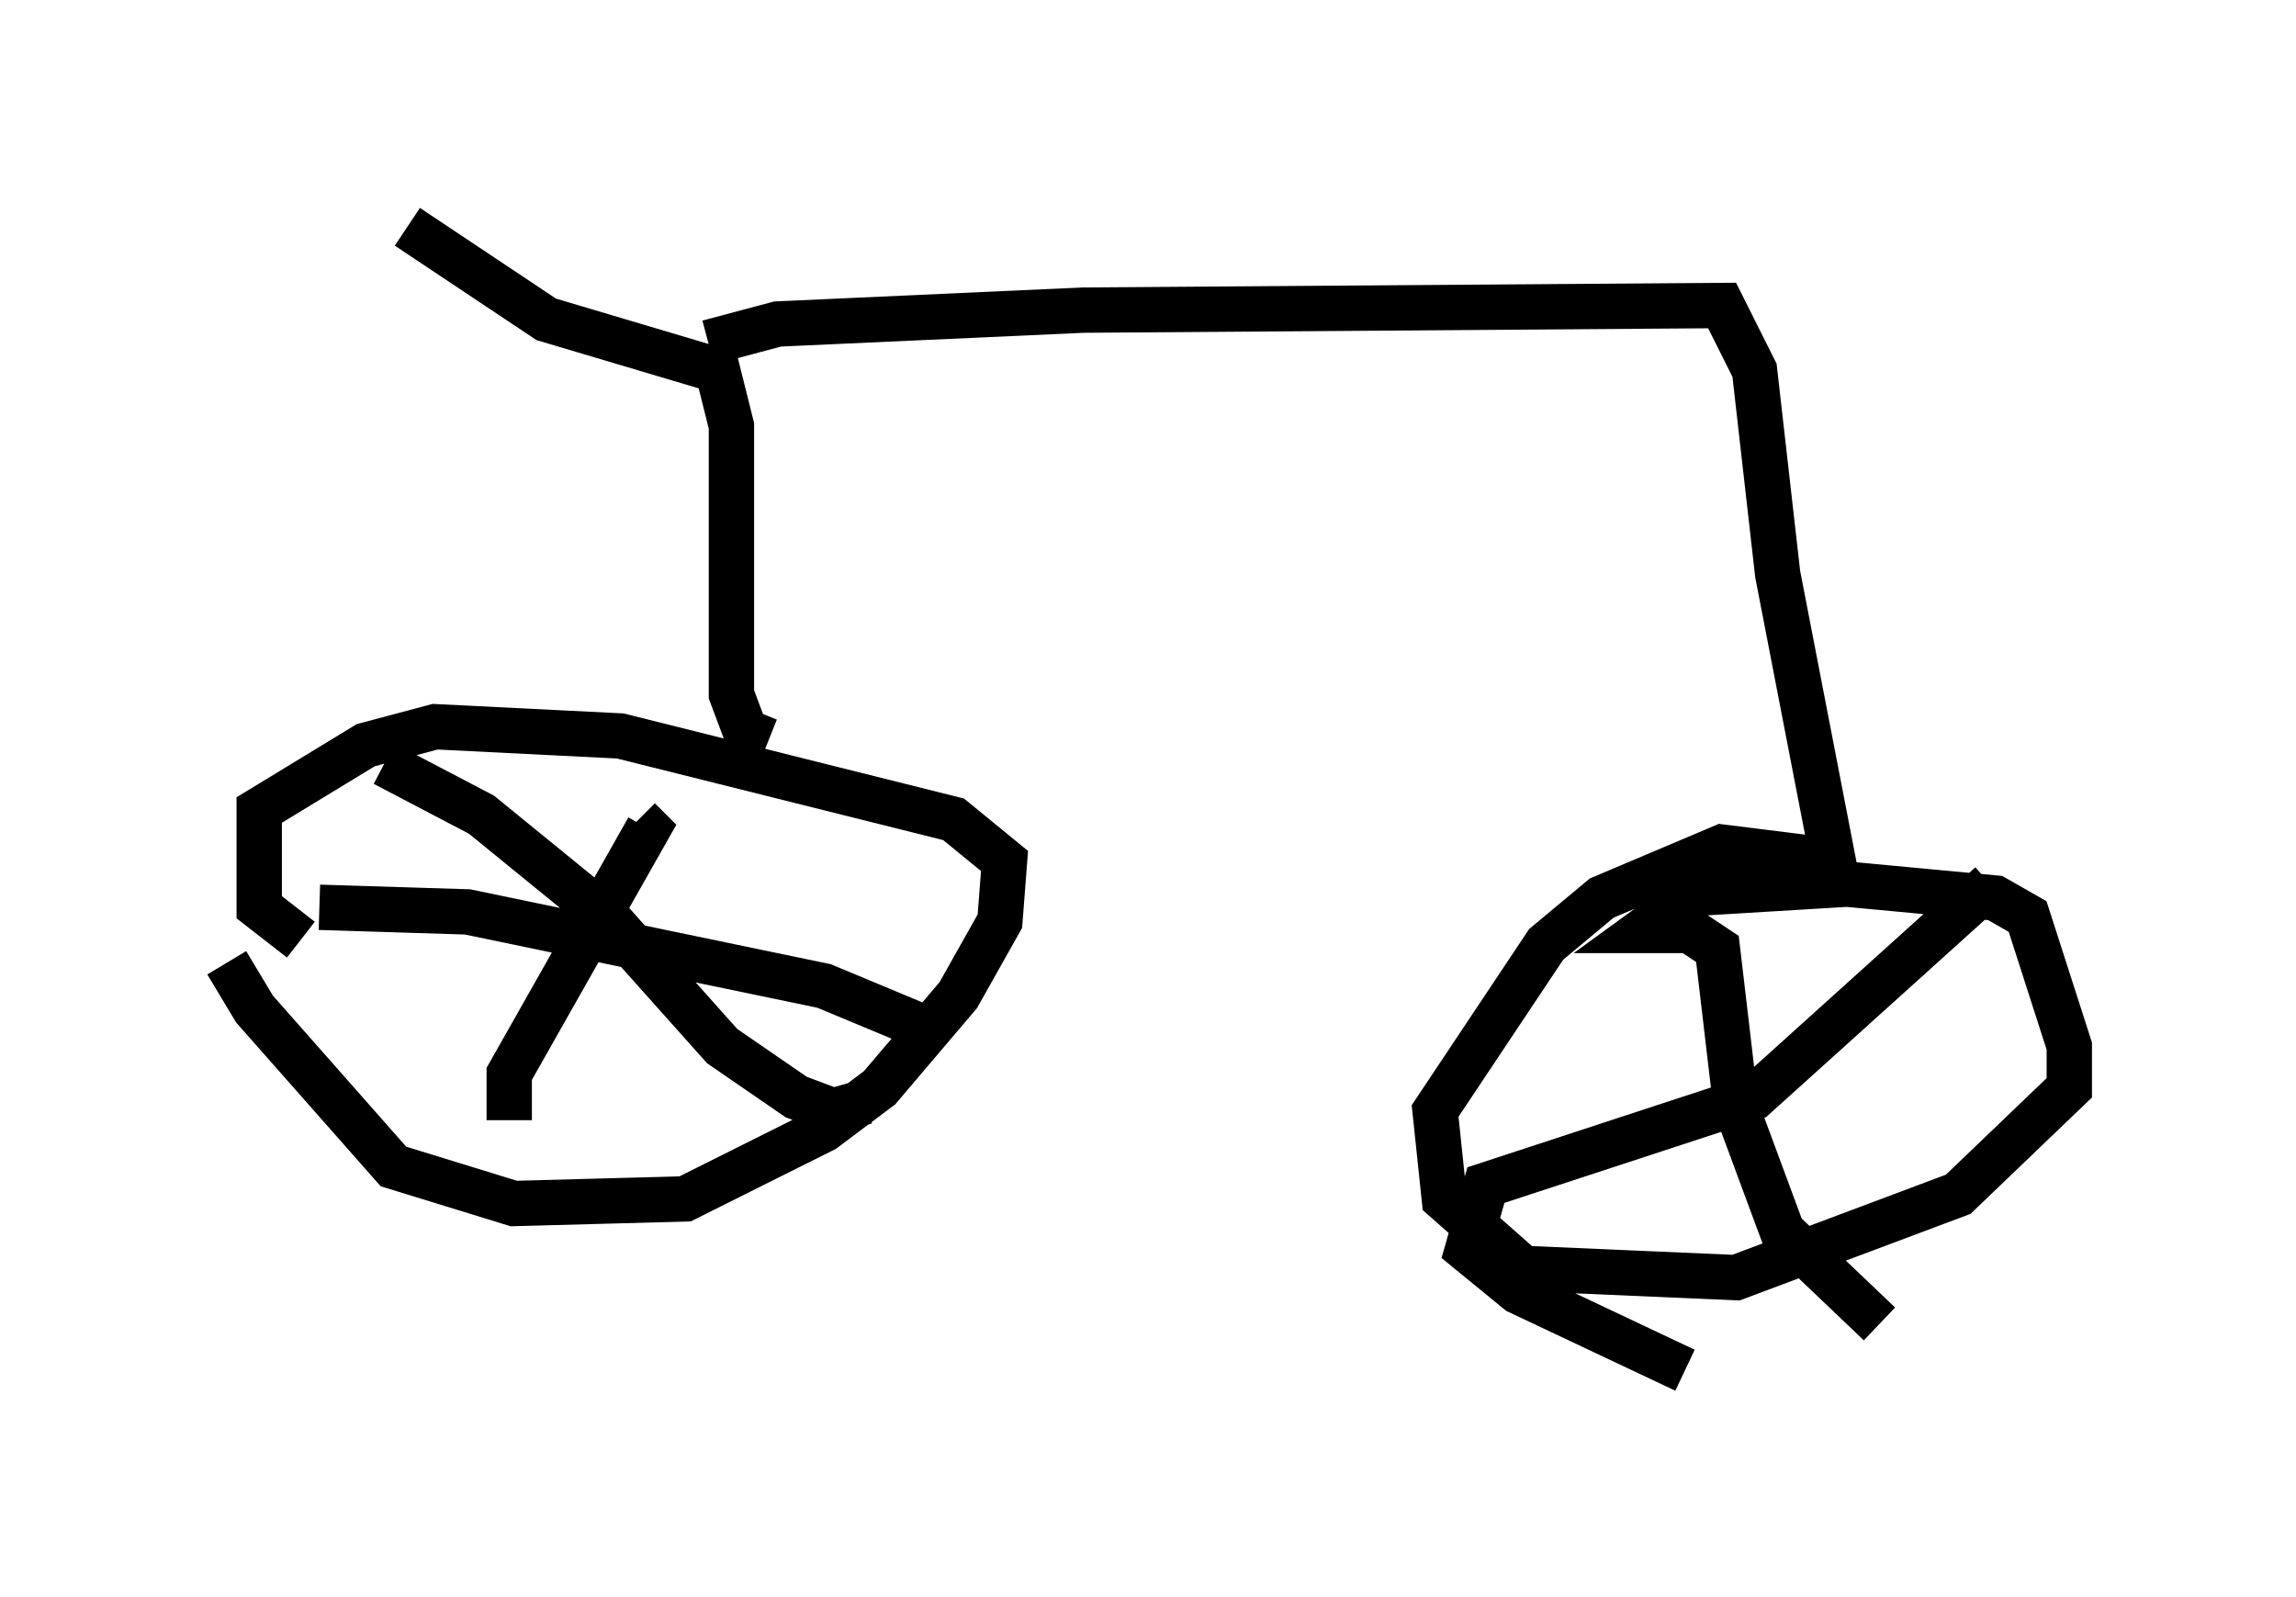 <?xml version="1.0" encoding="utf-8" ?>
<svg baseProfile="full" height="35.215" version="1.1" width="50.63" xmlns="http://www.w3.org/2000/svg" xmlns:ev="http://www.w3.org/2001/xml-events" xmlns:xlink="http://www.w3.org/1999/xlink"><defs /><rect fill="white" height="35.215" width="50.63" x="0" y="0" /><path d="M5, 20.109 m0.0, 1.123 l0.613, 1.021 3.063, 3.471 l2.654, 0.817 3.777, -0.102 l3.063, -1.531 1.225, -0.919 l1.735, -2.042 0.919, -1.633 l0.102, -1.327 -1.123, -0.919 l-7.35, -1.838 -4.083, -0.204 l-1.531, 0.408 -2.348, 1.429 l0.0, 2.144 0.919, 0.715 m4.594, 3.981 l0.0, -1.021 3.063, -5.41 l-0.204, -0.204 m-5.615, -1.225 l2.144, 1.123 2.756, 2.246 l2.552, 2.858 1.633, 1.123 l0.817, 0.306 0.715, -0.204 m1.531, -1.531 l-2.45, -1.021 -7.861, -1.633 l-3.267, -0.102 m9.902, -3.675 l-0.51, -0.204 -0.306, -0.817 l0.0, -5.921 -0.306, -1.225 l-3.777, -1.123 -3.063, -2.042 m6.635, 2.552 l1.531, -0.408 6.738, -0.306 l14.088, -0.102 0.715, 1.429 l0.51, 4.492 1.225, 6.329 l-2.45, -0.306 -2.654, 1.123 l-1.225, 1.021 -2.45, 3.675 l0.204, 1.94 1.735, 1.531 l4.696, 0.204 4.9, -1.838 l2.45, -2.348 0.0, -0.919 l-0.919, -2.858 -0.715, -0.408 l-3.267, -0.306 -3.369, 0.204 l-1.123, 0.817 1.021, 0.0 l0.613, 0.408 0.408, 3.471 l1.021, 2.756 2.144, 2.042 m-4.288, 1.021 l-3.675, -1.735 -1.123, -0.919 l0.408, -1.429 5.921, -1.94 l5.206, -4.696 " fill="none" stroke="black" stroke-width="1" /></svg>